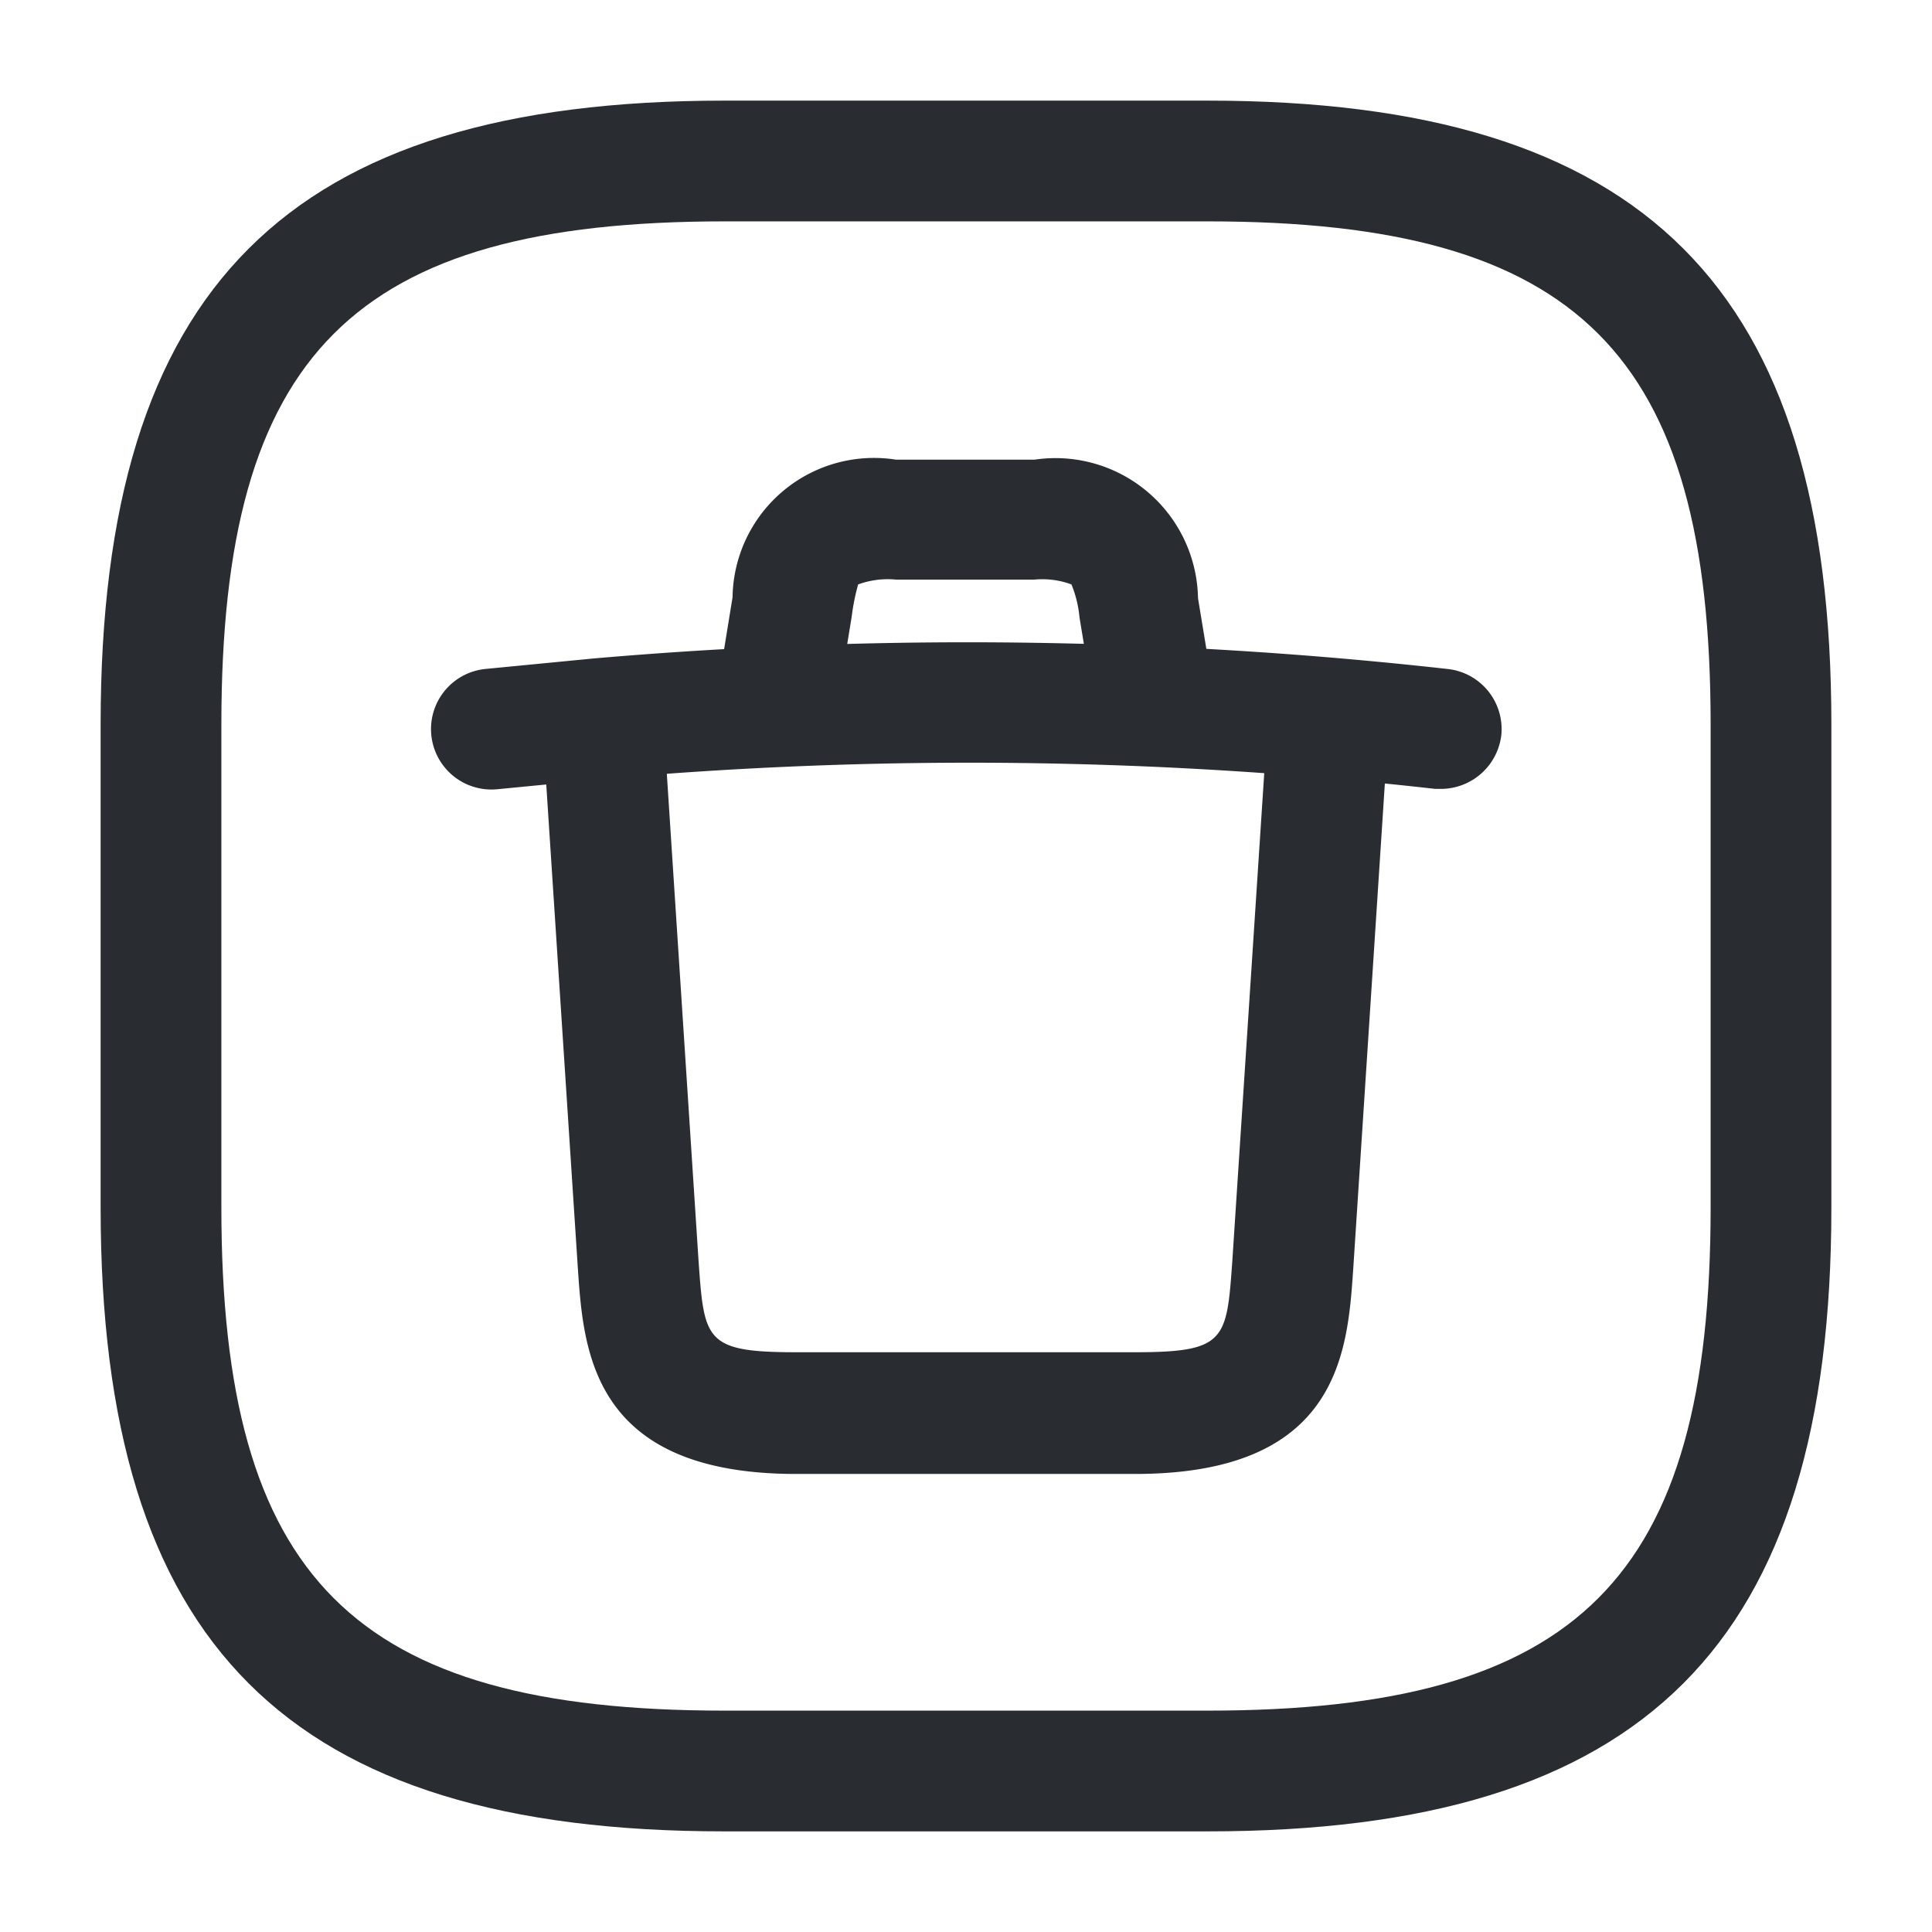 <svg xmlns="http://www.w3.org/2000/svg" width="24" height="24" viewBox="0 0 24 24">
  <g id="vuesax_outline_trush-square" data-name="vuesax/outline/trush-square" transform="translate(-364 -572)">
    <g id="trush-square">
      <path id="Vector" d="M13.75,21.5h-6C2.32,21.5,0,19.18,0,13.75v-6C0,2.32,2.32,0,7.75,0h6c5.43,0,7.75,2.32,7.75,7.75v6C21.5,19.18,19.18,21.5,13.75,21.5Zm-6-20C3.14,1.5,1.5,3.14,1.5,7.75v6C1.5,18.36,3.14,20,7.75,20h6C18.36,20,20,18.36,20,13.75v-6c0-4.61-1.64-6.25-6.25-6.25Z" transform="translate(365.25 573.25)" fill="#292d32"/>
      <path id="Vector-2" data-name="Vector" d="M12.544,1.826h-.07A51.538,51.538,0,0,0,2.164,1.7l-1.34.13A.749.749,0,0,1,.674.336l1.34-.13a53.8,53.8,0,0,1,10.61.13.751.751,0,0,1,.67.82A.757.757,0,0,1,12.544,1.826Z" transform="translate(369.356 579.974)" fill="#292d32"/>
      <path id="Vector-3" data-name="Vector" d="M5.338,3.43a.751.751,0,0,1-.74-.62l-.14-.85a1.433,1.433,0,0,0-.1-.41,1.045,1.045,0,0,0-.46-.06H2.178a1.076,1.076,0,0,0-.47.06,2.74,2.74,0,0,0-.08.4l-.14.86a.76.76,0,0,1-.86.62.76.76,0,0,1-.62-.86l.14-.86A1.757,1.757,0,0,1,2.178,0H3.9a1.771,1.771,0,0,1,2.03,1.72l.14.85a.742.742,0,0,1-.61.86Z" transform="translate(372.952 577.71)" fill="#292d32"/>
      <path id="Vector-4" data-name="Vector" d="M7.352,9.942H3.142c-2.53,0-2.64-1.52-2.71-2.53L0,.8A.752.752,0,1,1,1.5.7l.43,6.6c.07.98.08,1.13,1.21,1.13h4.21c1.13,0,1.14-.15,1.21-1.13L8.992.7a.752.752,0,1,1,1.5.1l-.43,6.6C9.992,8.422,9.892,9.942,7.352,9.942Z" transform="translate(370.748 580.368)" fill="#292d32"/>
      <path id="Vector-5" data-name="Vector" d="M0,0H24V24H0Z" transform="translate(364 572)" fill="none" opacity="0"/>
    </g>
  </g>
</svg>
